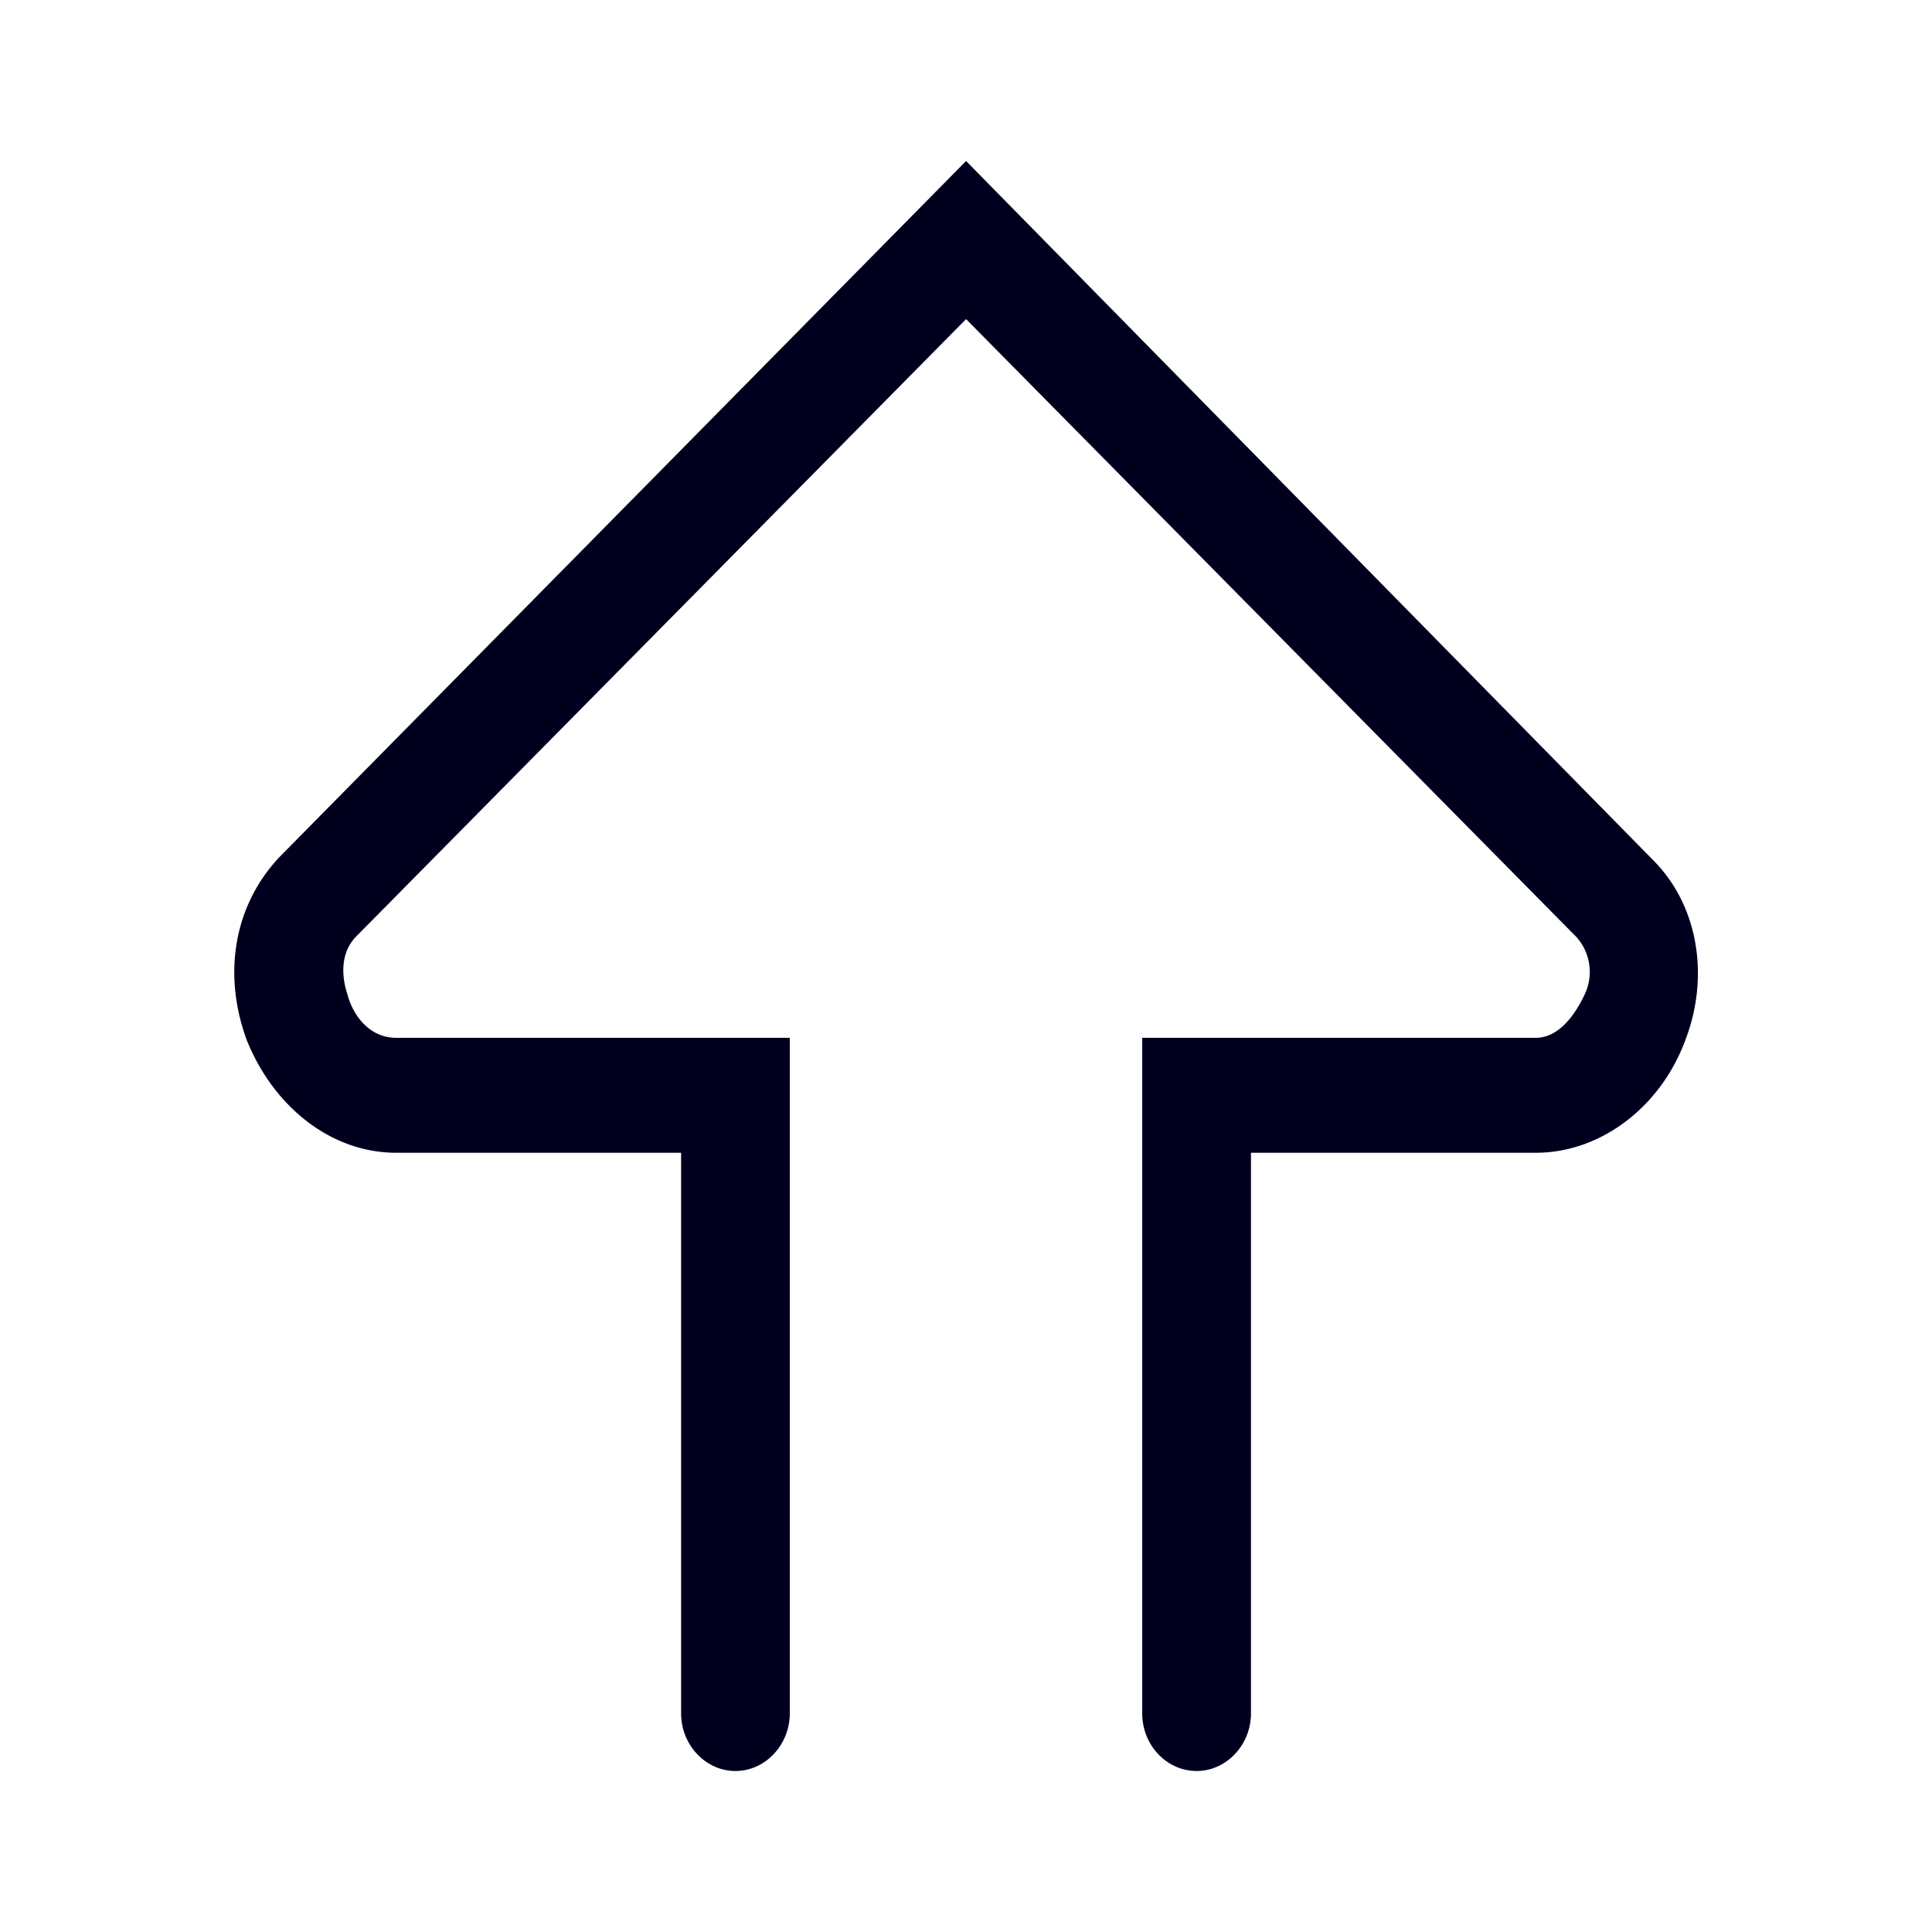<svg xmlns="http://www.w3.org/2000/svg" width="24" height="24" fill="none"><path fill="#00001E" d="M9.136 22c.37 0 .675-.324.675-.716v-8.392h-4.89c-.335 0-.538-.284-.604-.536-.036-.108-.137-.464.101-.716l7.583-7.676 7.582 7.676a.65.65 0 0 1 .101.716c-.101.216-.304.536-.605.536h-4.89v8.392c0 .396.305.716.676.716.37 0 .675-.324.675-.716V14.32h3.54c.807 0 1.549-.572 1.853-1.392.305-.784.172-1.68-.406-2.252L12.001 2l-8.527 8.644c-.574.608-.71 1.464-.406 2.284.335.824 1.046 1.392 1.853 1.392h3.54v6.964c0 .392.304.716.675.716"/></svg>
